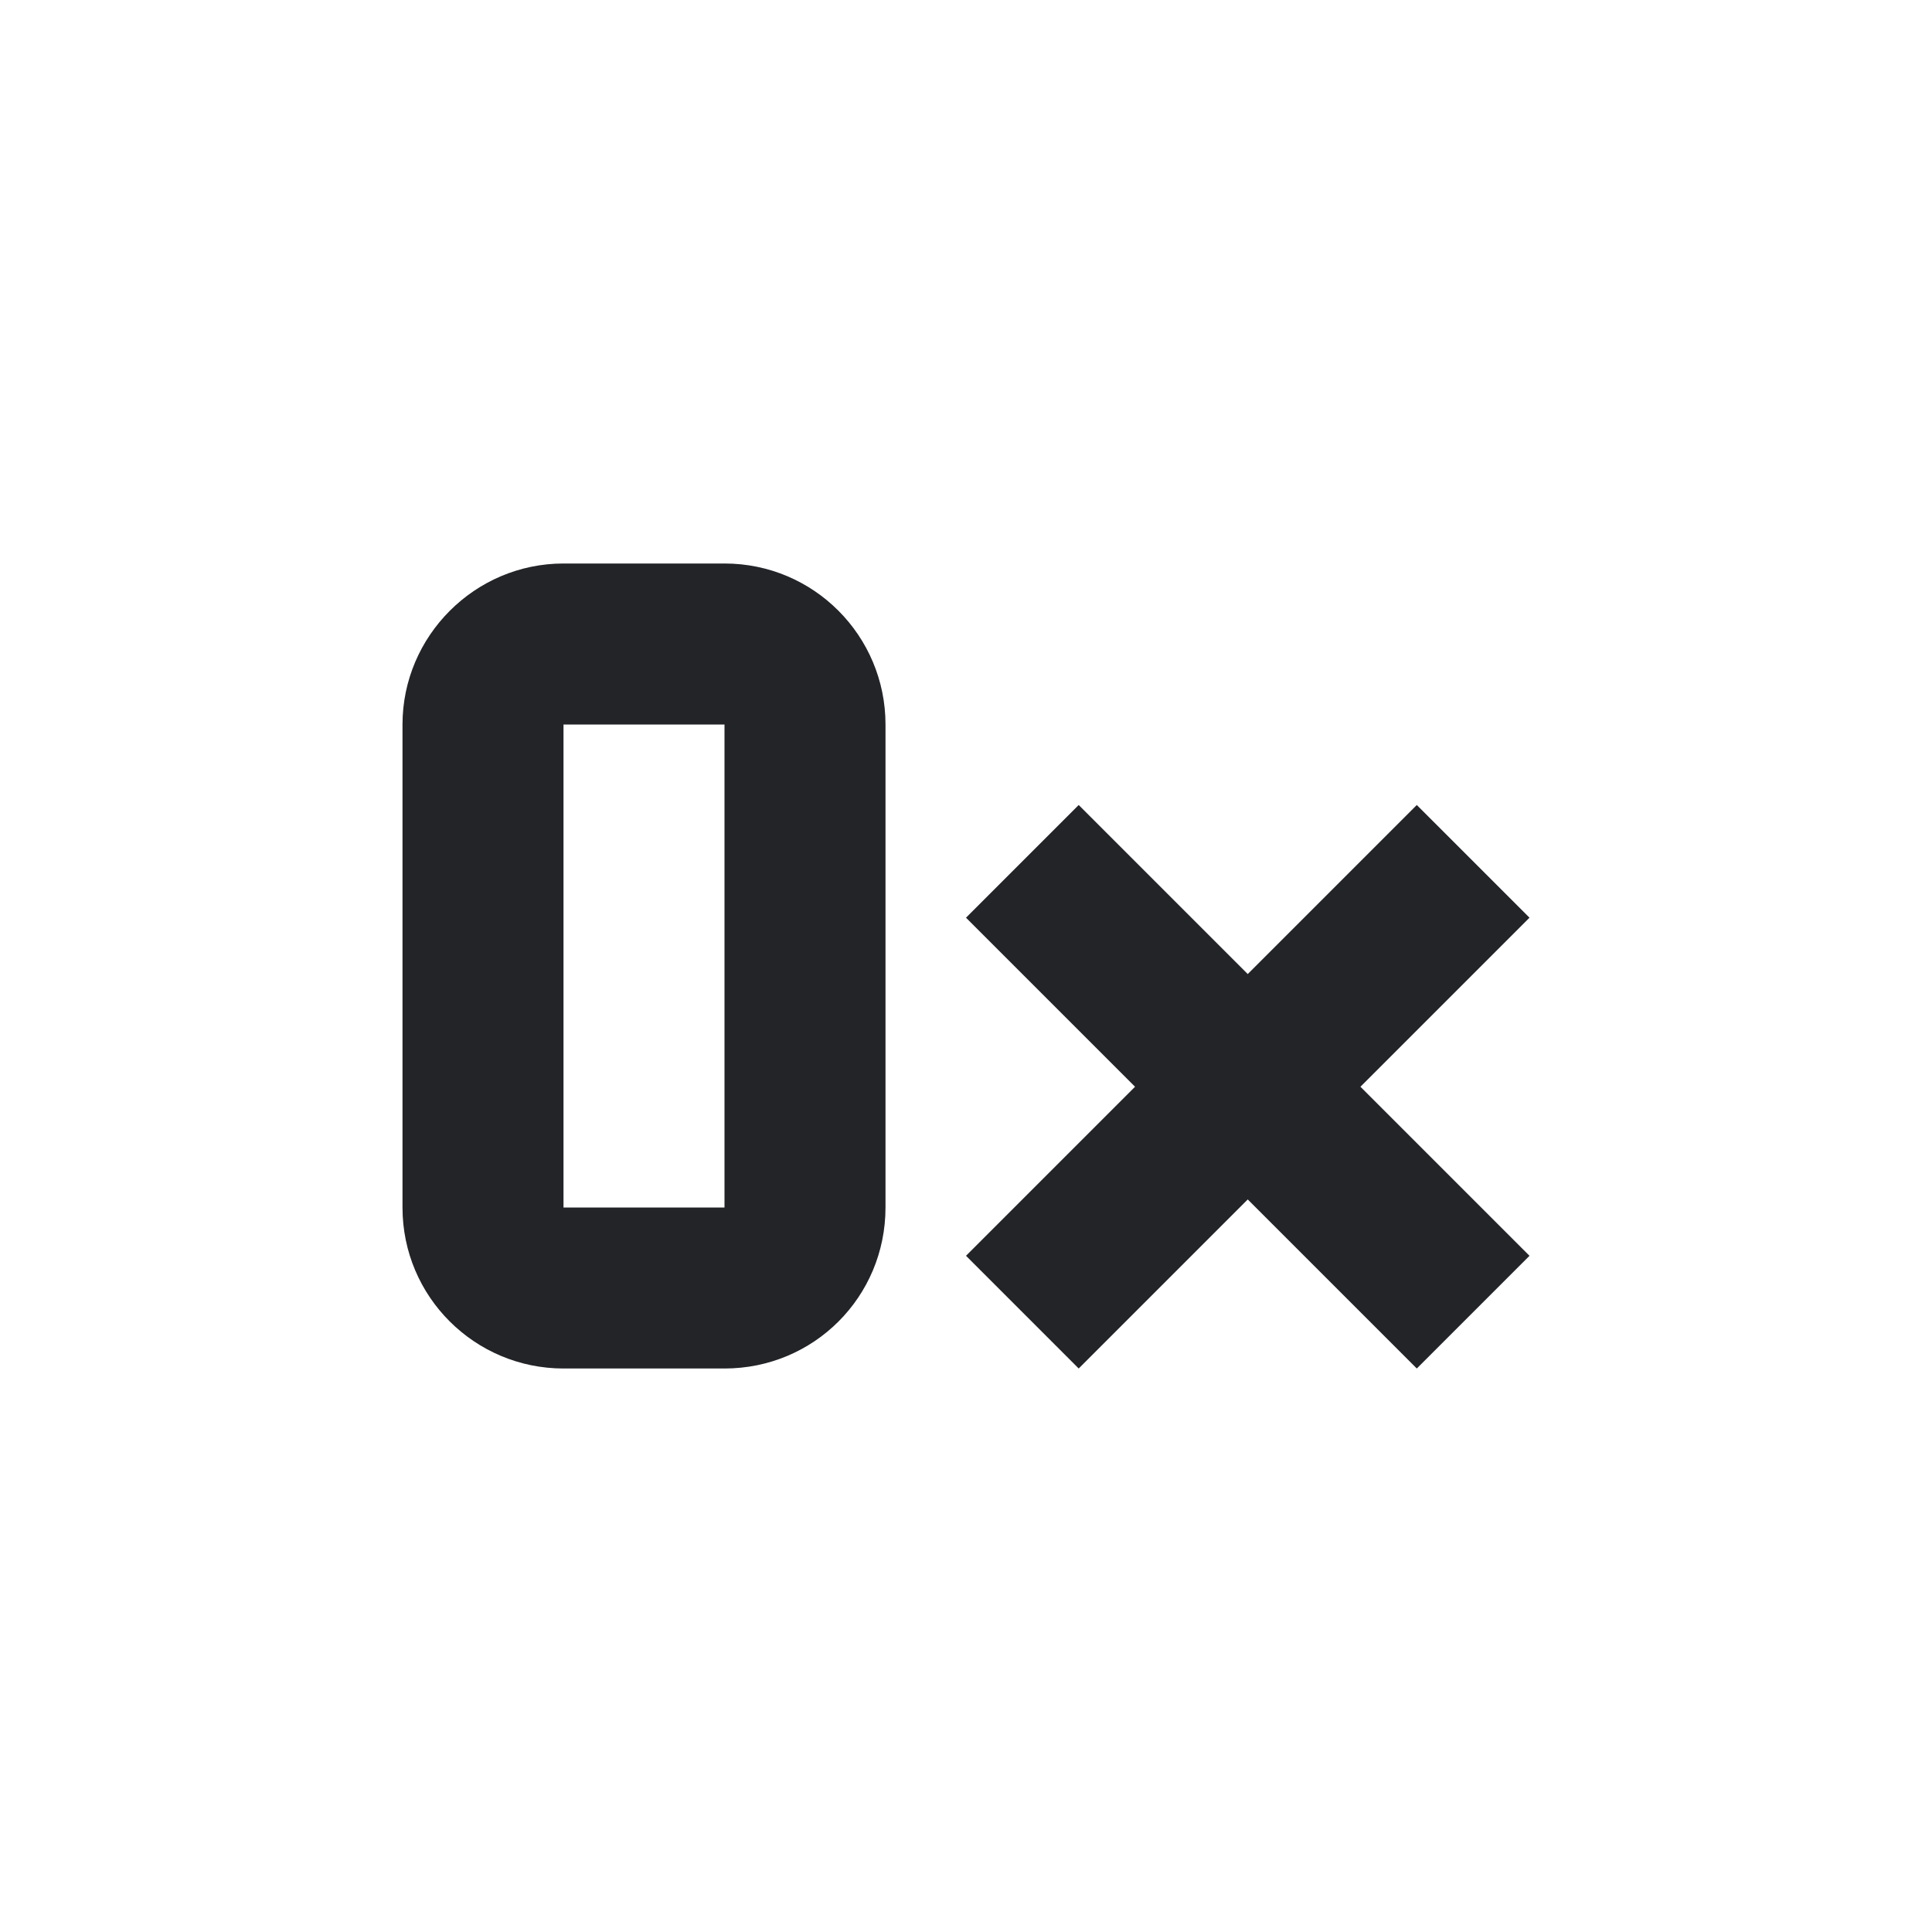 <?xml version="1.0" encoding="UTF-8"?><!DOCTYPE svg PUBLIC "-//W3C//DTD SVG 1.1//EN" "http://www.w3.org/Graphics/SVG/1.1/DTD/svg11.dtd"><svg fill="#222428" xmlns="http://www.w3.org/2000/svg" xmlns:xlink="http://www.w3.org/1999/xlink" version="1.1" id="mdi-hexadecimal" width="24" height="24" viewBox="0 0 24 24"><path d="M7 7C5.9 7 5 7.9 5 9V15C5 16.11 5.9 17 7 17H9C10.11 17 11 16.11 11 15V9C11 7.9 10.11 7 9 7H7M7 9H9V15H7V9M17.6 17L15.5 14.9L13.4 17L12 15.6L14.1 13.5L12 11.4L13.4 10L15.5 12.1L17.6 10L19 11.4L16.9 13.5L19 15.6L17.6 17Z" /></svg>